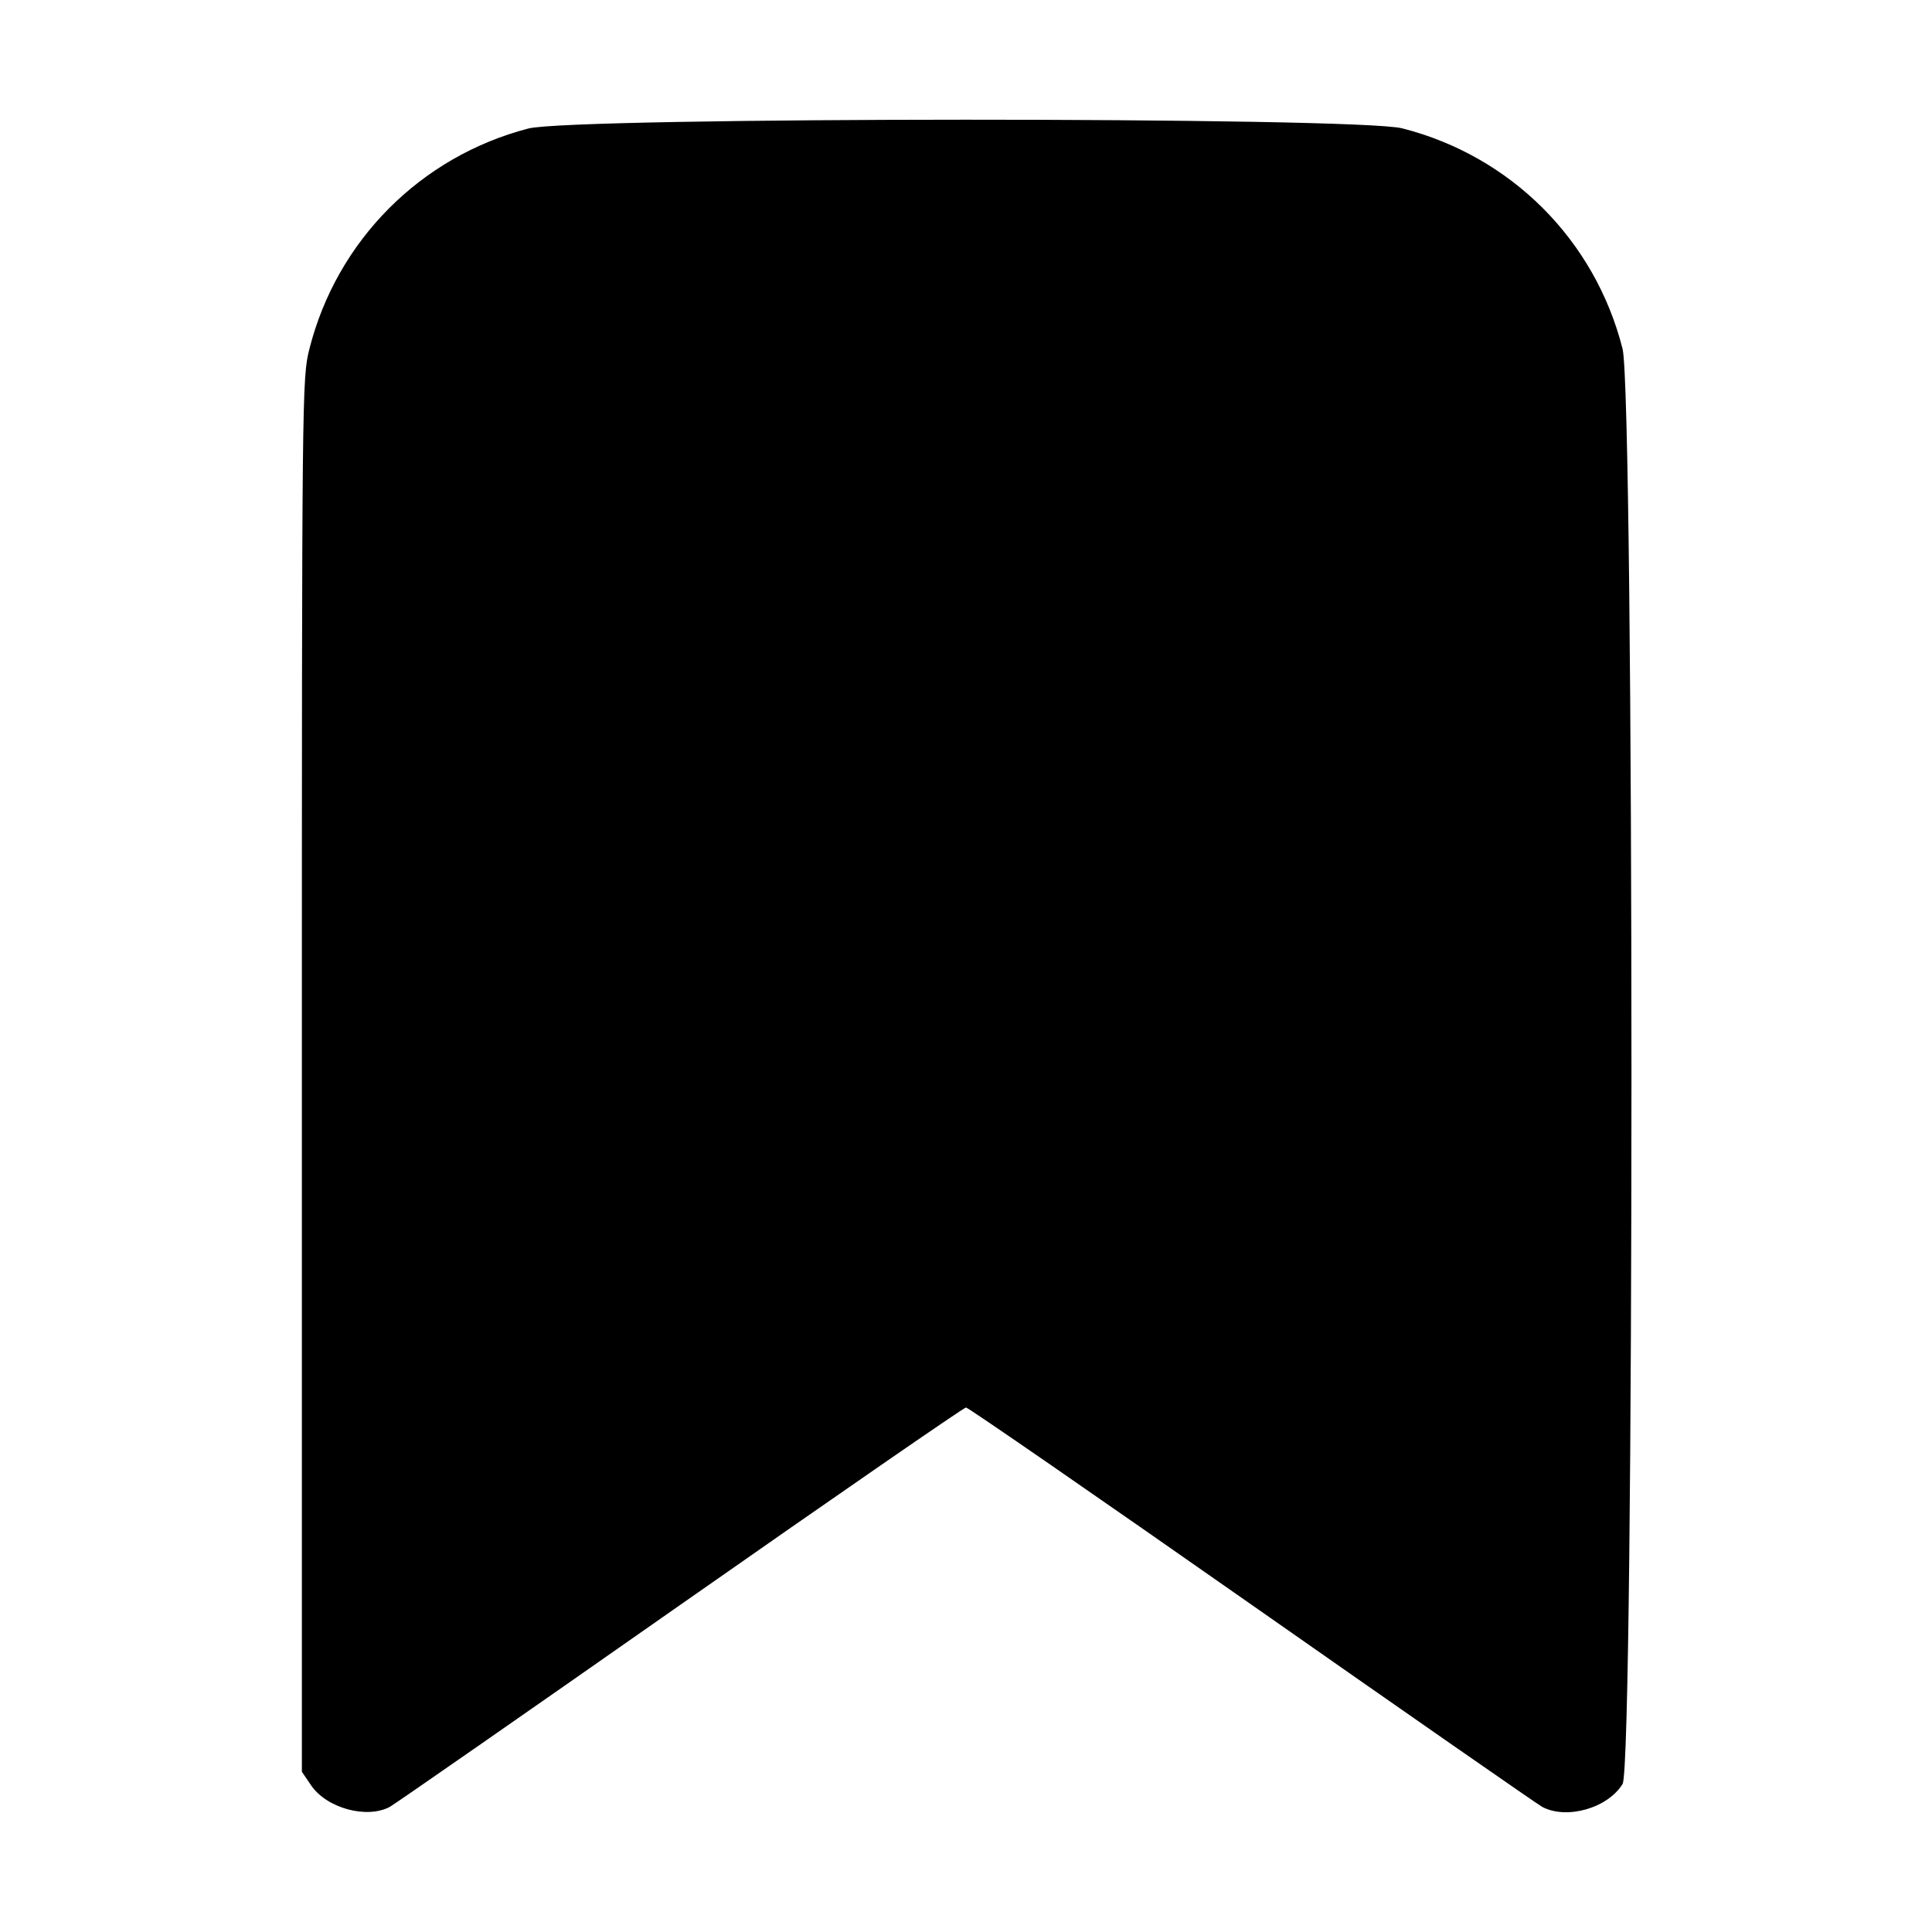 <svg id="svg" xmlns="http://www.w3.org/2000/svg" xmlns:xlink="http://www.w3.org/1999/xlink" width="400" height="400" viewBox="0, 0, 400,400"><g id="svgg"><path id="path0" d="M109.375 26.611 C 87.049 32.424,69.756 49.824,64.070 72.195 C 62.525 78.275,62.500 80.702,62.500 222.600 L 62.500 366.825 64.405 369.629 C 67.625 374.367,75.943 376.641,80.715 374.087 C 81.654 373.585,108.698 354.776,140.813 332.290 C 172.928 309.804,199.562 291.406,200.000 291.406 C 200.438 291.406,227.072 309.804,259.187 332.290 C 291.302 354.776,318.346 373.585,319.285 374.087 C 324.344 376.794,332.881 374.363,335.942 369.343 C 338.397 365.316,338.385 81.859,335.930 72.195 C 330.205 49.671,312.829 32.295,290.305 26.570 C 280.823 24.161,118.647 24.198,109.375 26.611 " stroke="none" fill="#000000" fill-rule="evenodd"></path></g></svg>